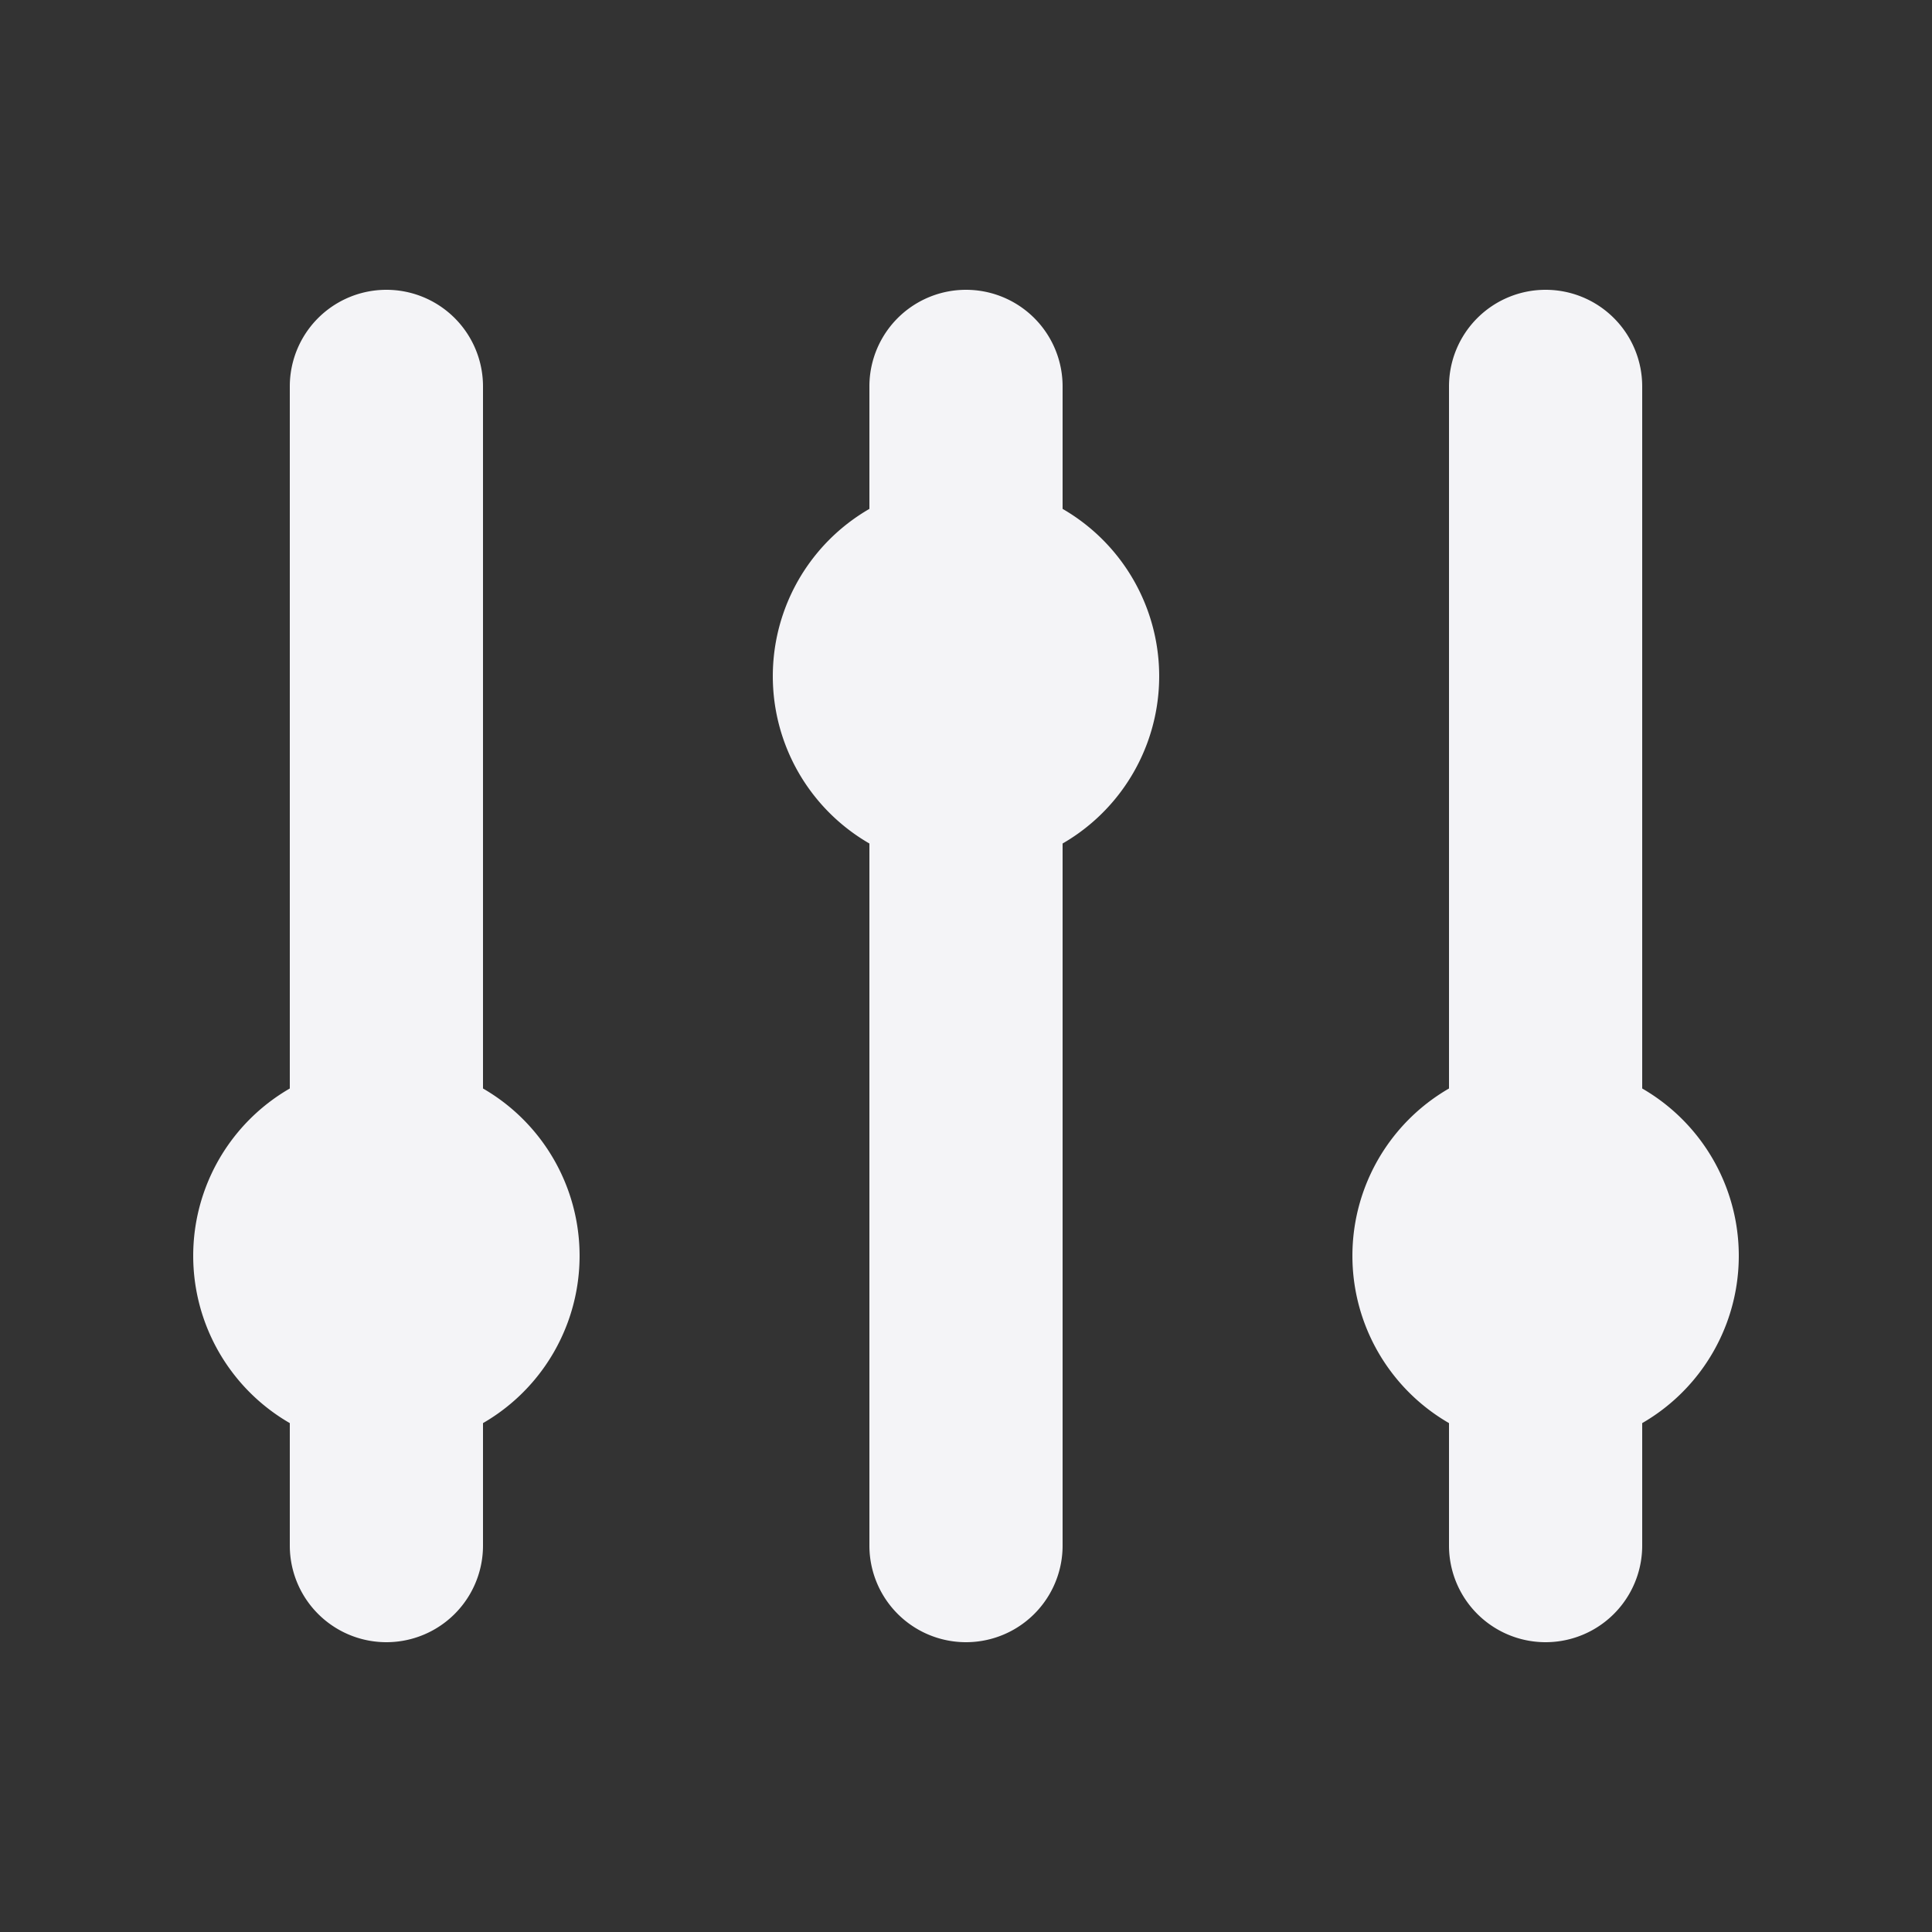<svg xmlns="http://www.w3.org/2000/svg" viewBox="0 0 20 20" fill="#f4f4f7">
  <rect x="0" y="0" width="20" height="20" fill="#333333" stroke="none"/>
  <path d="M5 4a1 1 0 00-2 0v7.268a2 2 0 000 3.464V16a1 1 0 102 0v-1.268a2 2 0 000-3.464V4zM11 4a1 1 0 10-2 0v1.268a2 2 0 000 3.464V16a1 1 0 102 0V8.732a2 2 0 000-3.464V4zM16 3a1 1 0 011 1v7.268a2 2 0 010 3.464V16a1 1 0 11-2 0v-1.268a2 2 0 010-3.464V4a1 1 0 011-1z"/>
</svg>
